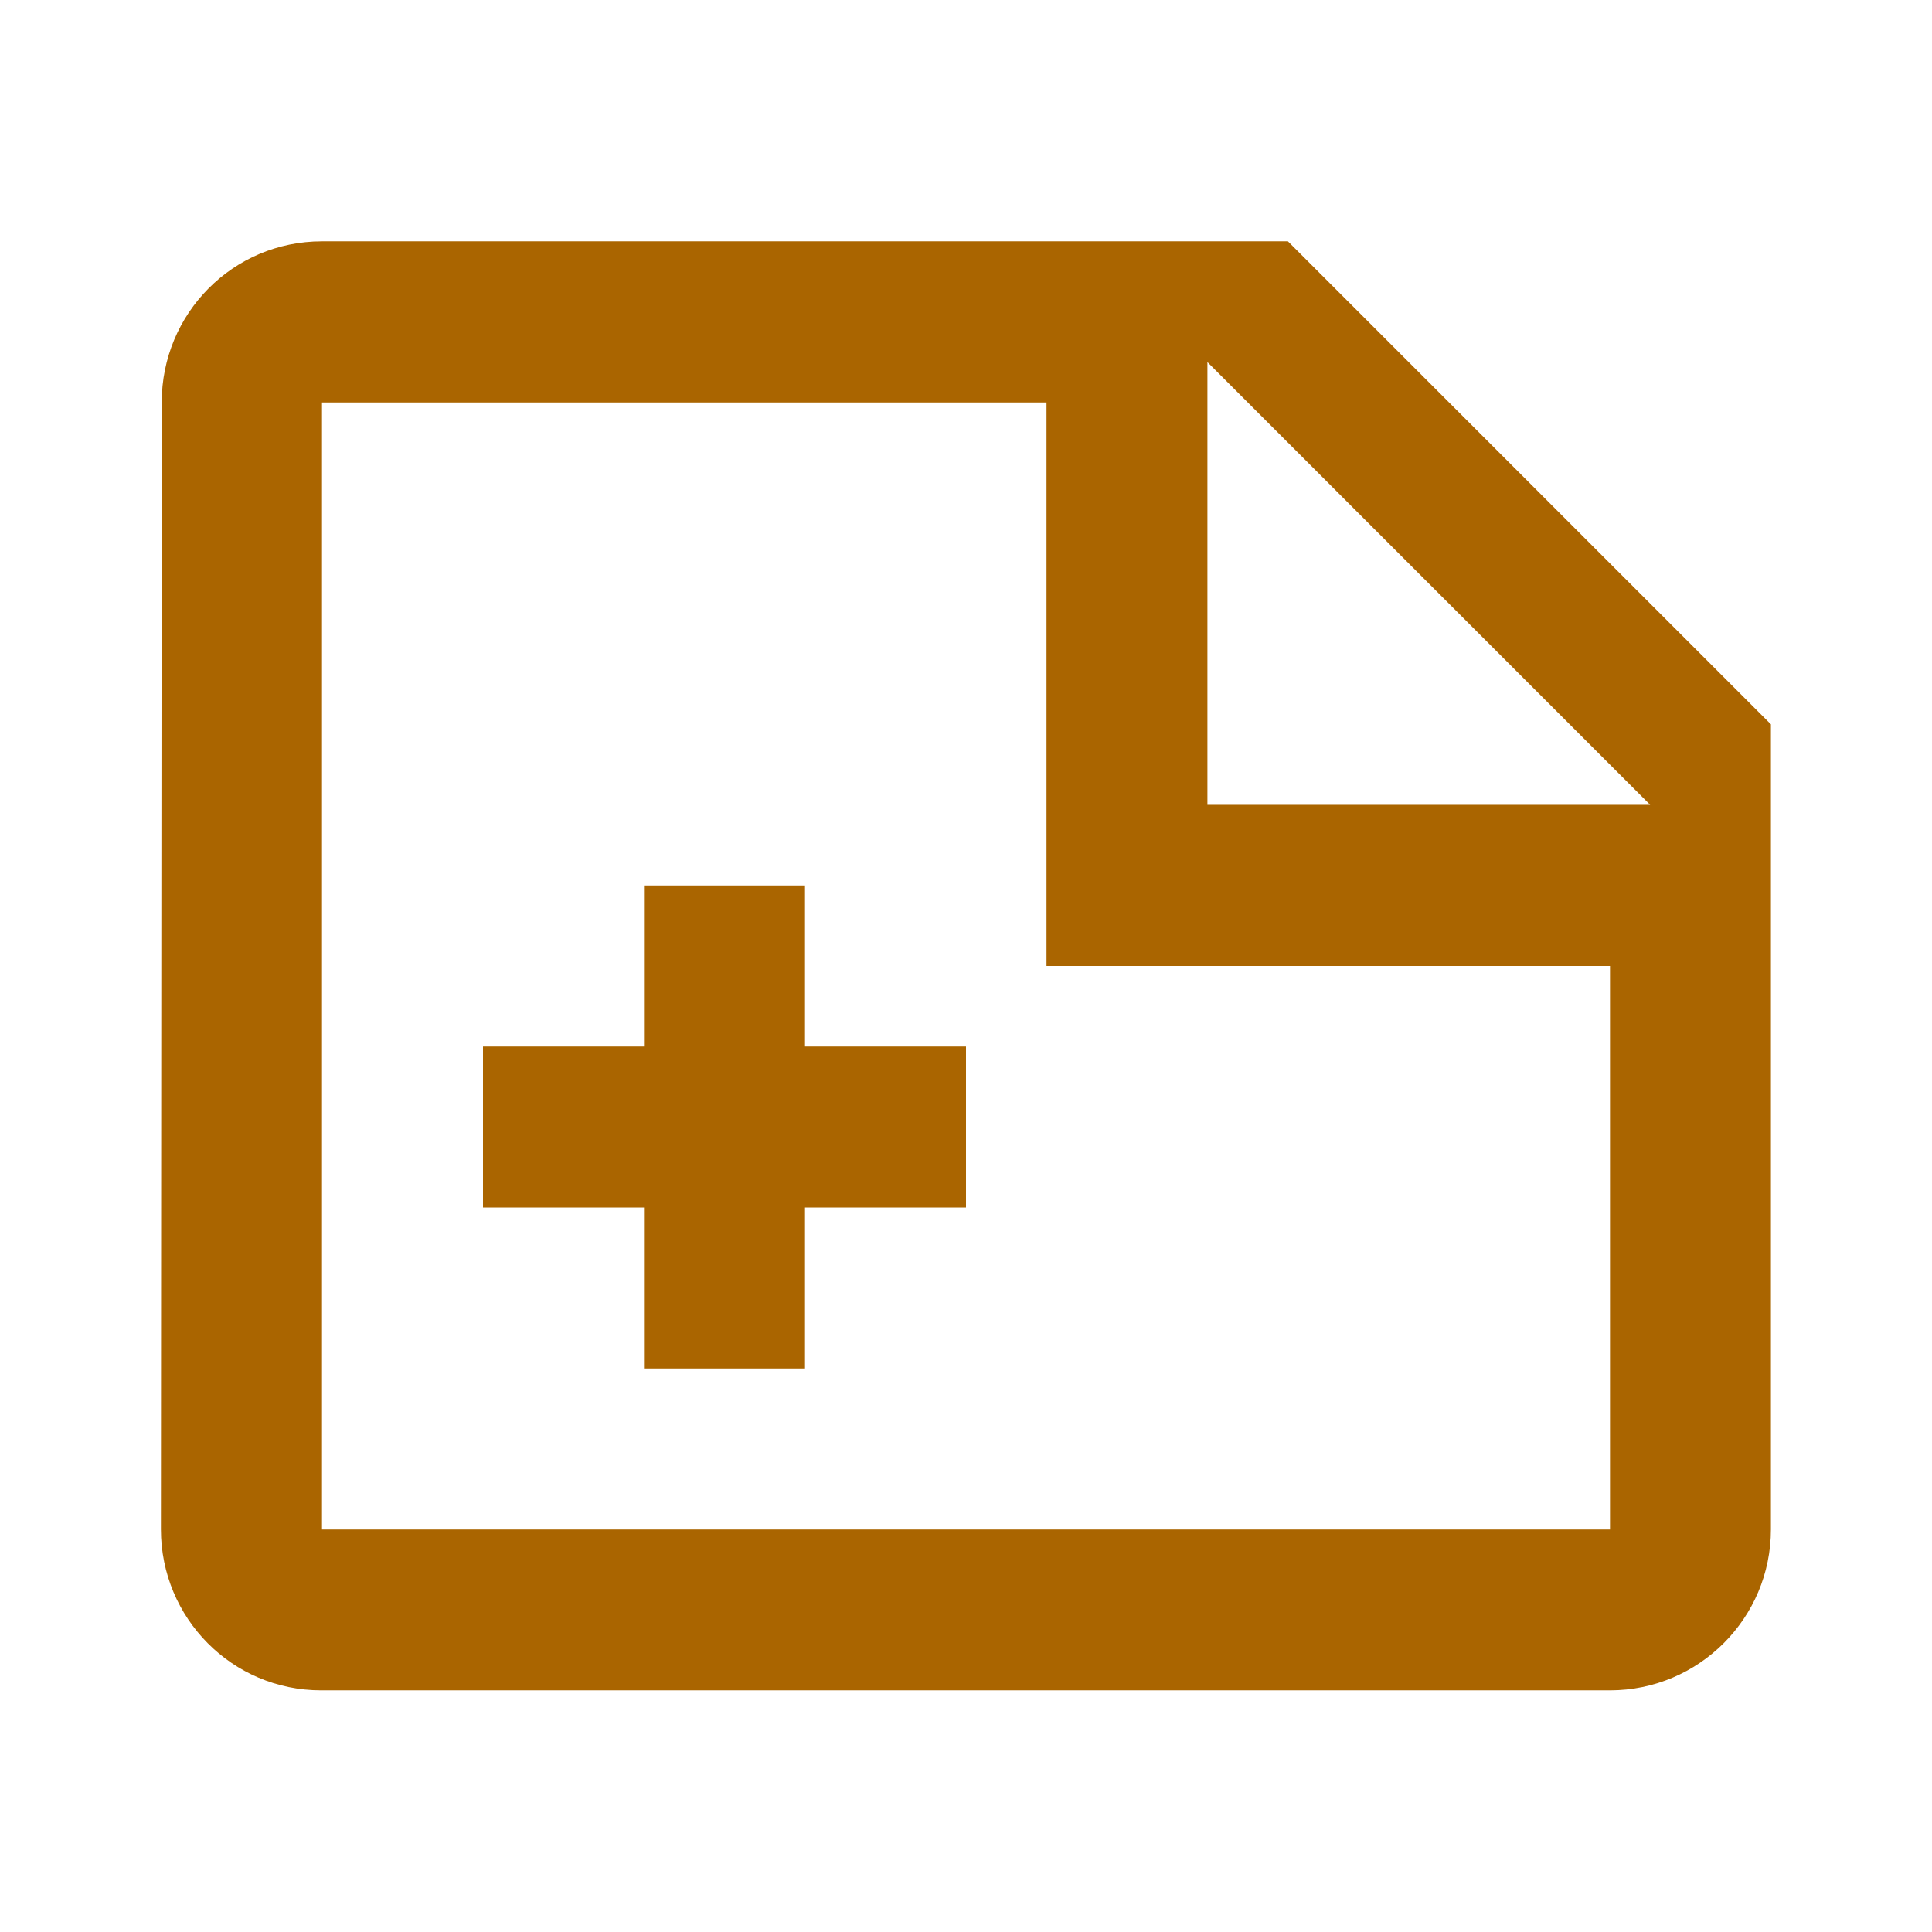 <?xml version="1.0" encoding="utf-8"?>
<!DOCTYPE svg PUBLIC "-//W3C//DTD SVG 1.1//EN" "http://www.w3.org/Graphics/SVG/1.1/DTD/svg11.dtd">
<svg xmlns="http://www.w3.org/2000/svg" xmlns:xlink="http://www.w3.org/1999/xlink" version="1.1" baseProfile="full" width="24" height="24" viewBox="0 0 24.00 24.00" enable-background="new 0 0 24.00 24.00" xml:space="preserve">
	<path fill="#AA6500" fill-opacity="1" stroke-width="0.2" stroke-linejoin="round" d="M 14.999,9.998L 20.499,9.998L 14.999,4.498L 14.999,9.998 Z M 3.999,2.998L 15.999,2.998L 21.999,8.998L 21.999,18.998C 21.999,20.102 21.103,20.998 19.999,20.998L 3.989,20.998C 2.885,20.998 1.999,20.102 1.999,18.998L 2.009,4.998C 2.009,3.894 2.894,2.998 3.999,2.998 Z M 4,5L 4,19L 20,19L 20,12L 13,12L 13,5L 4,5 Z M 8,17L 8,15L 6,15L 6,13L 8,13L 8,11L 10,11L 10,13L 12,13L 12,15L 10,15L 10,17L 8,17 Z "/>
</svg>
